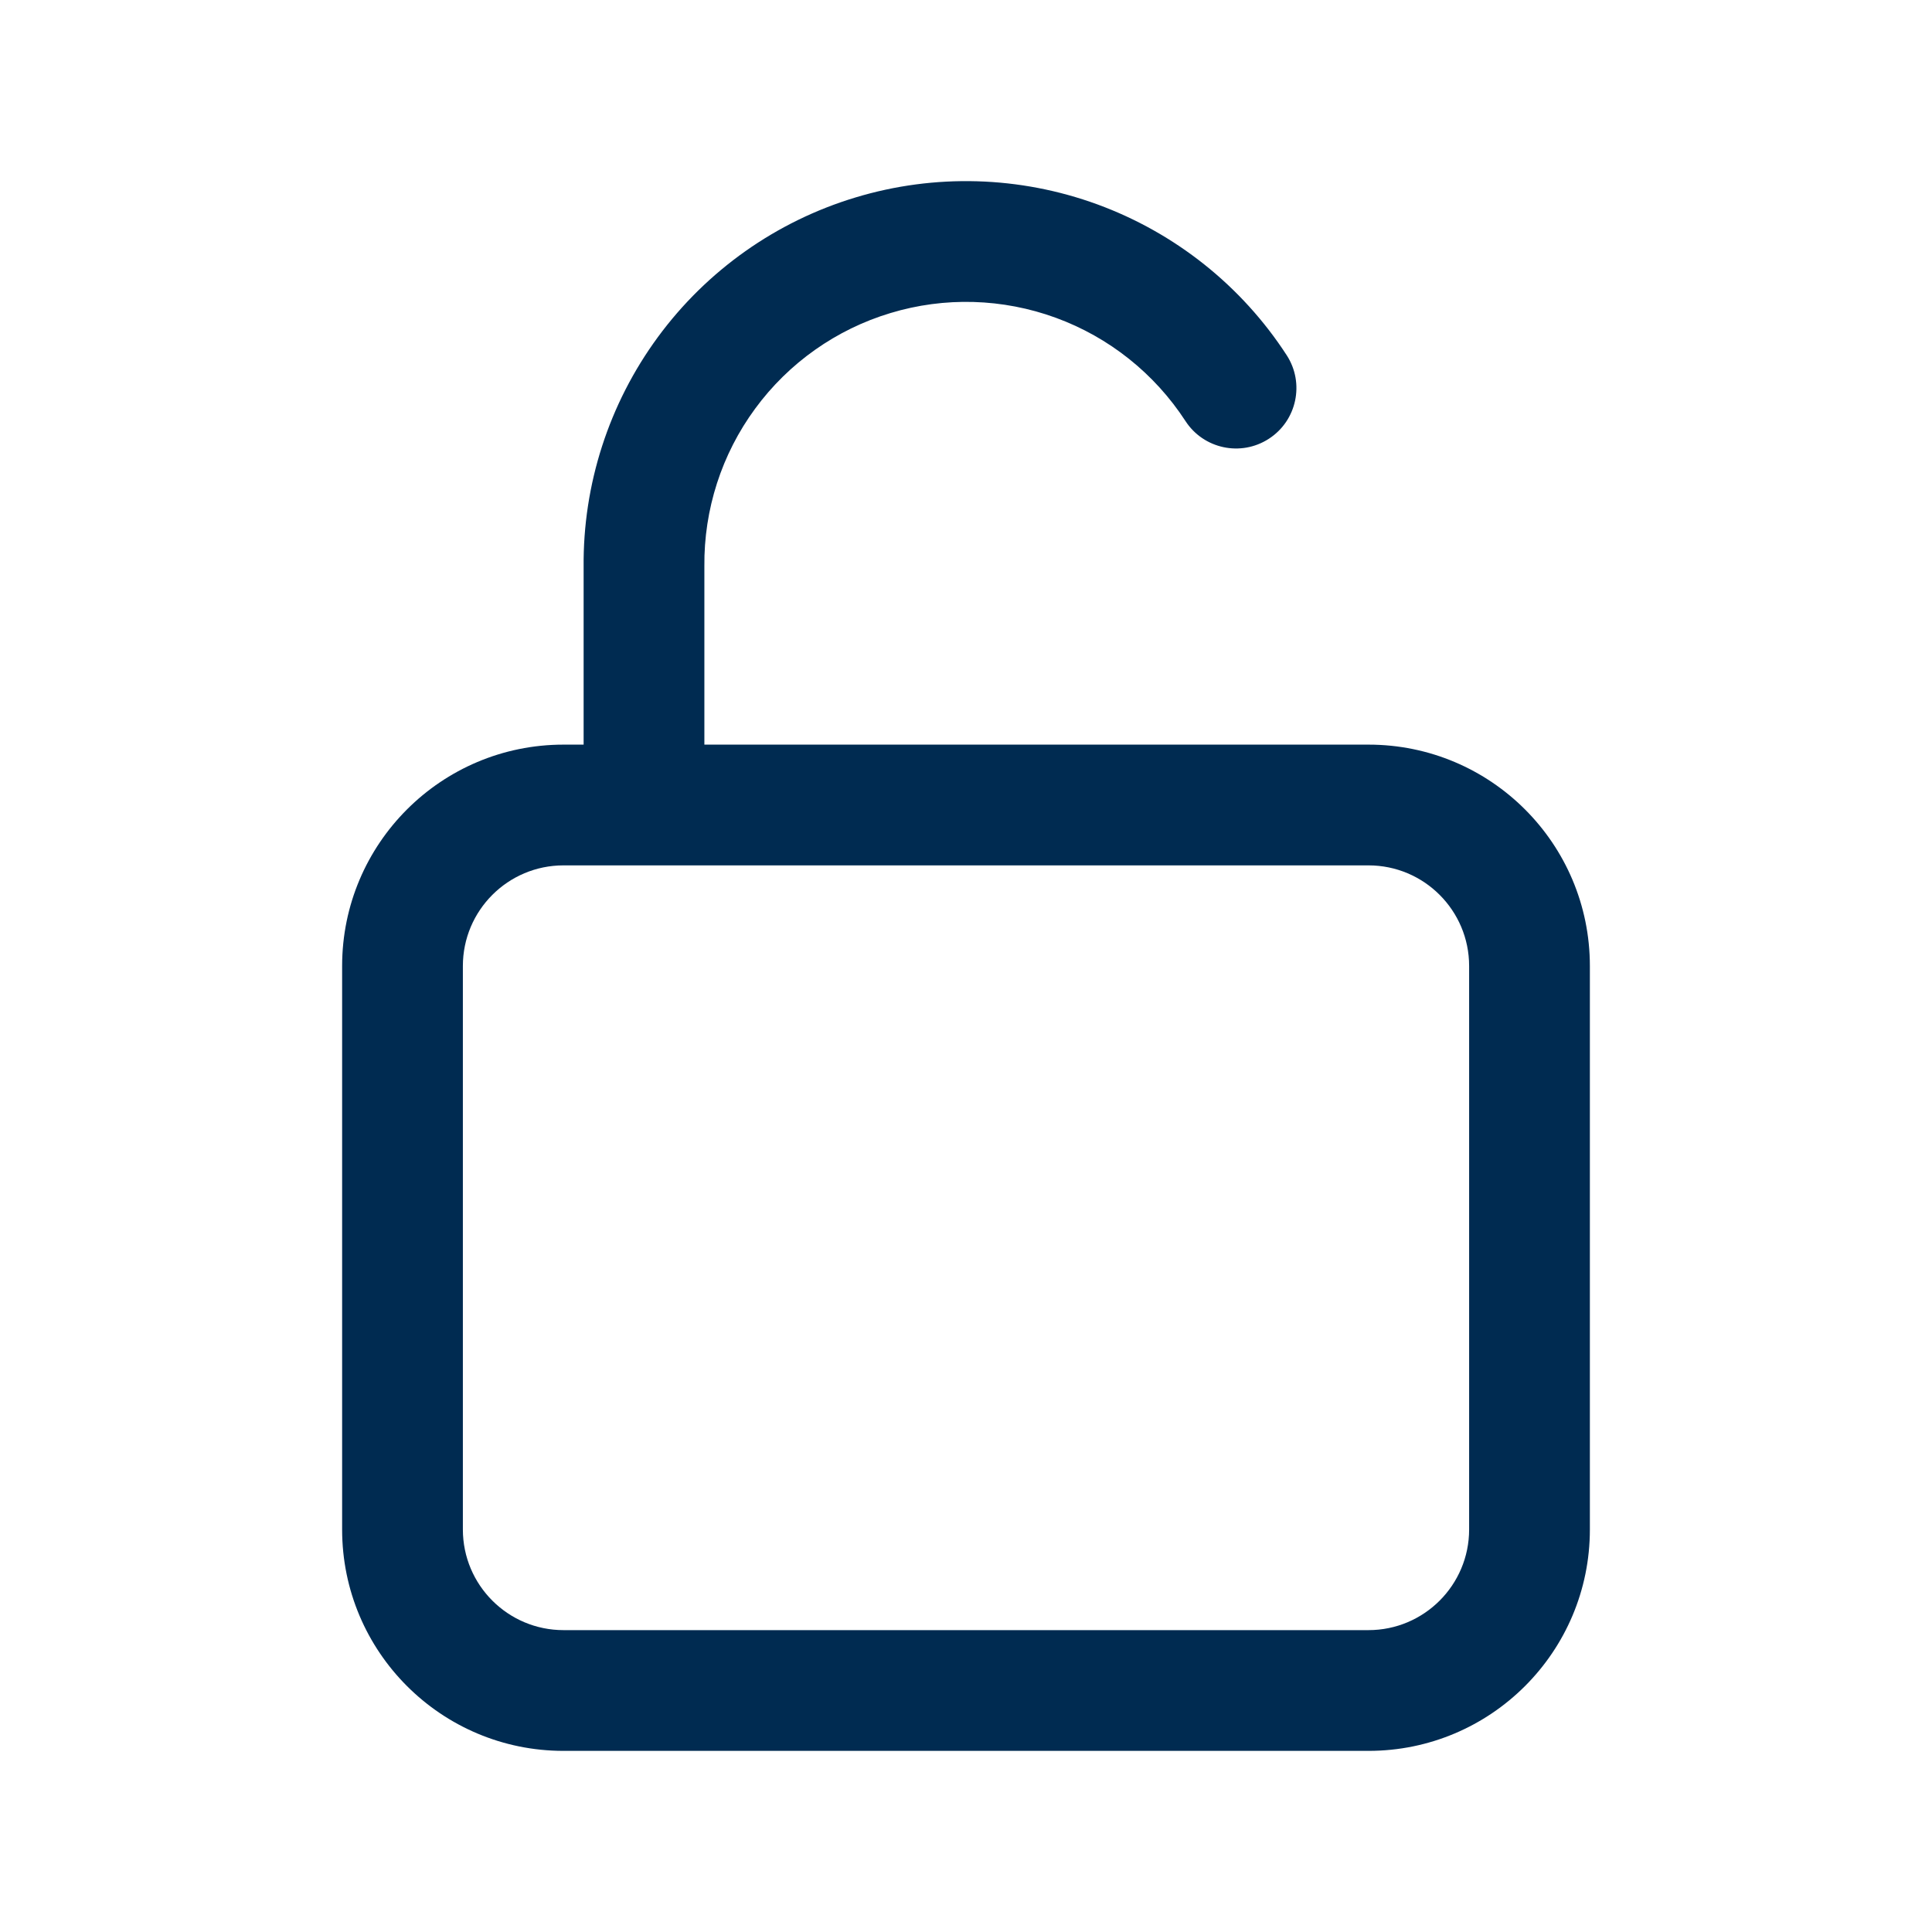 <svg width="24" height="24" viewBox="0 0 24 24" fill="none" xmlns="http://www.w3.org/2000/svg">
<path fill-rule="evenodd" clip-rule="evenodd" d="M13.632 2.539C12.666 2.186 11.612 2.155 10.627 2.453C9.642 2.75 8.781 3.359 8.172 4.188C7.564 5.016 7.24 6.019 7.25 7.046L7.25 9.25H7C5.481 9.25 4.25 10.481 4.25 12V19C4.25 20.519 5.481 21.75 7 21.75H17C18.519 21.75 19.75 20.519 19.75 19V12C19.75 10.481 18.519 9.25 17 9.25H8.75L8.75 7.042H8.75L8.75 7.034C8.743 6.33 8.964 5.643 9.381 5.076C9.797 4.509 10.387 4.092 11.061 3.889C11.734 3.685 12.456 3.706 13.117 3.948C13.778 4.19 14.342 4.64 14.726 5.23C14.951 5.577 15.416 5.676 15.763 5.45C16.11 5.225 16.209 4.76 15.984 4.413C15.424 3.55 14.598 2.893 13.632 2.539ZM8 10.75C8 10.75 8 10.75 8 10.75H7C6.31 10.75 5.75 11.31 5.75 12V19C5.75 19.69 6.31 20.25 7 20.25H17C17.69 20.25 18.25 19.69 18.25 19V12C18.25 11.31 17.69 10.75 17 10.75H8Z" fill="#002B51"/>
</svg>
